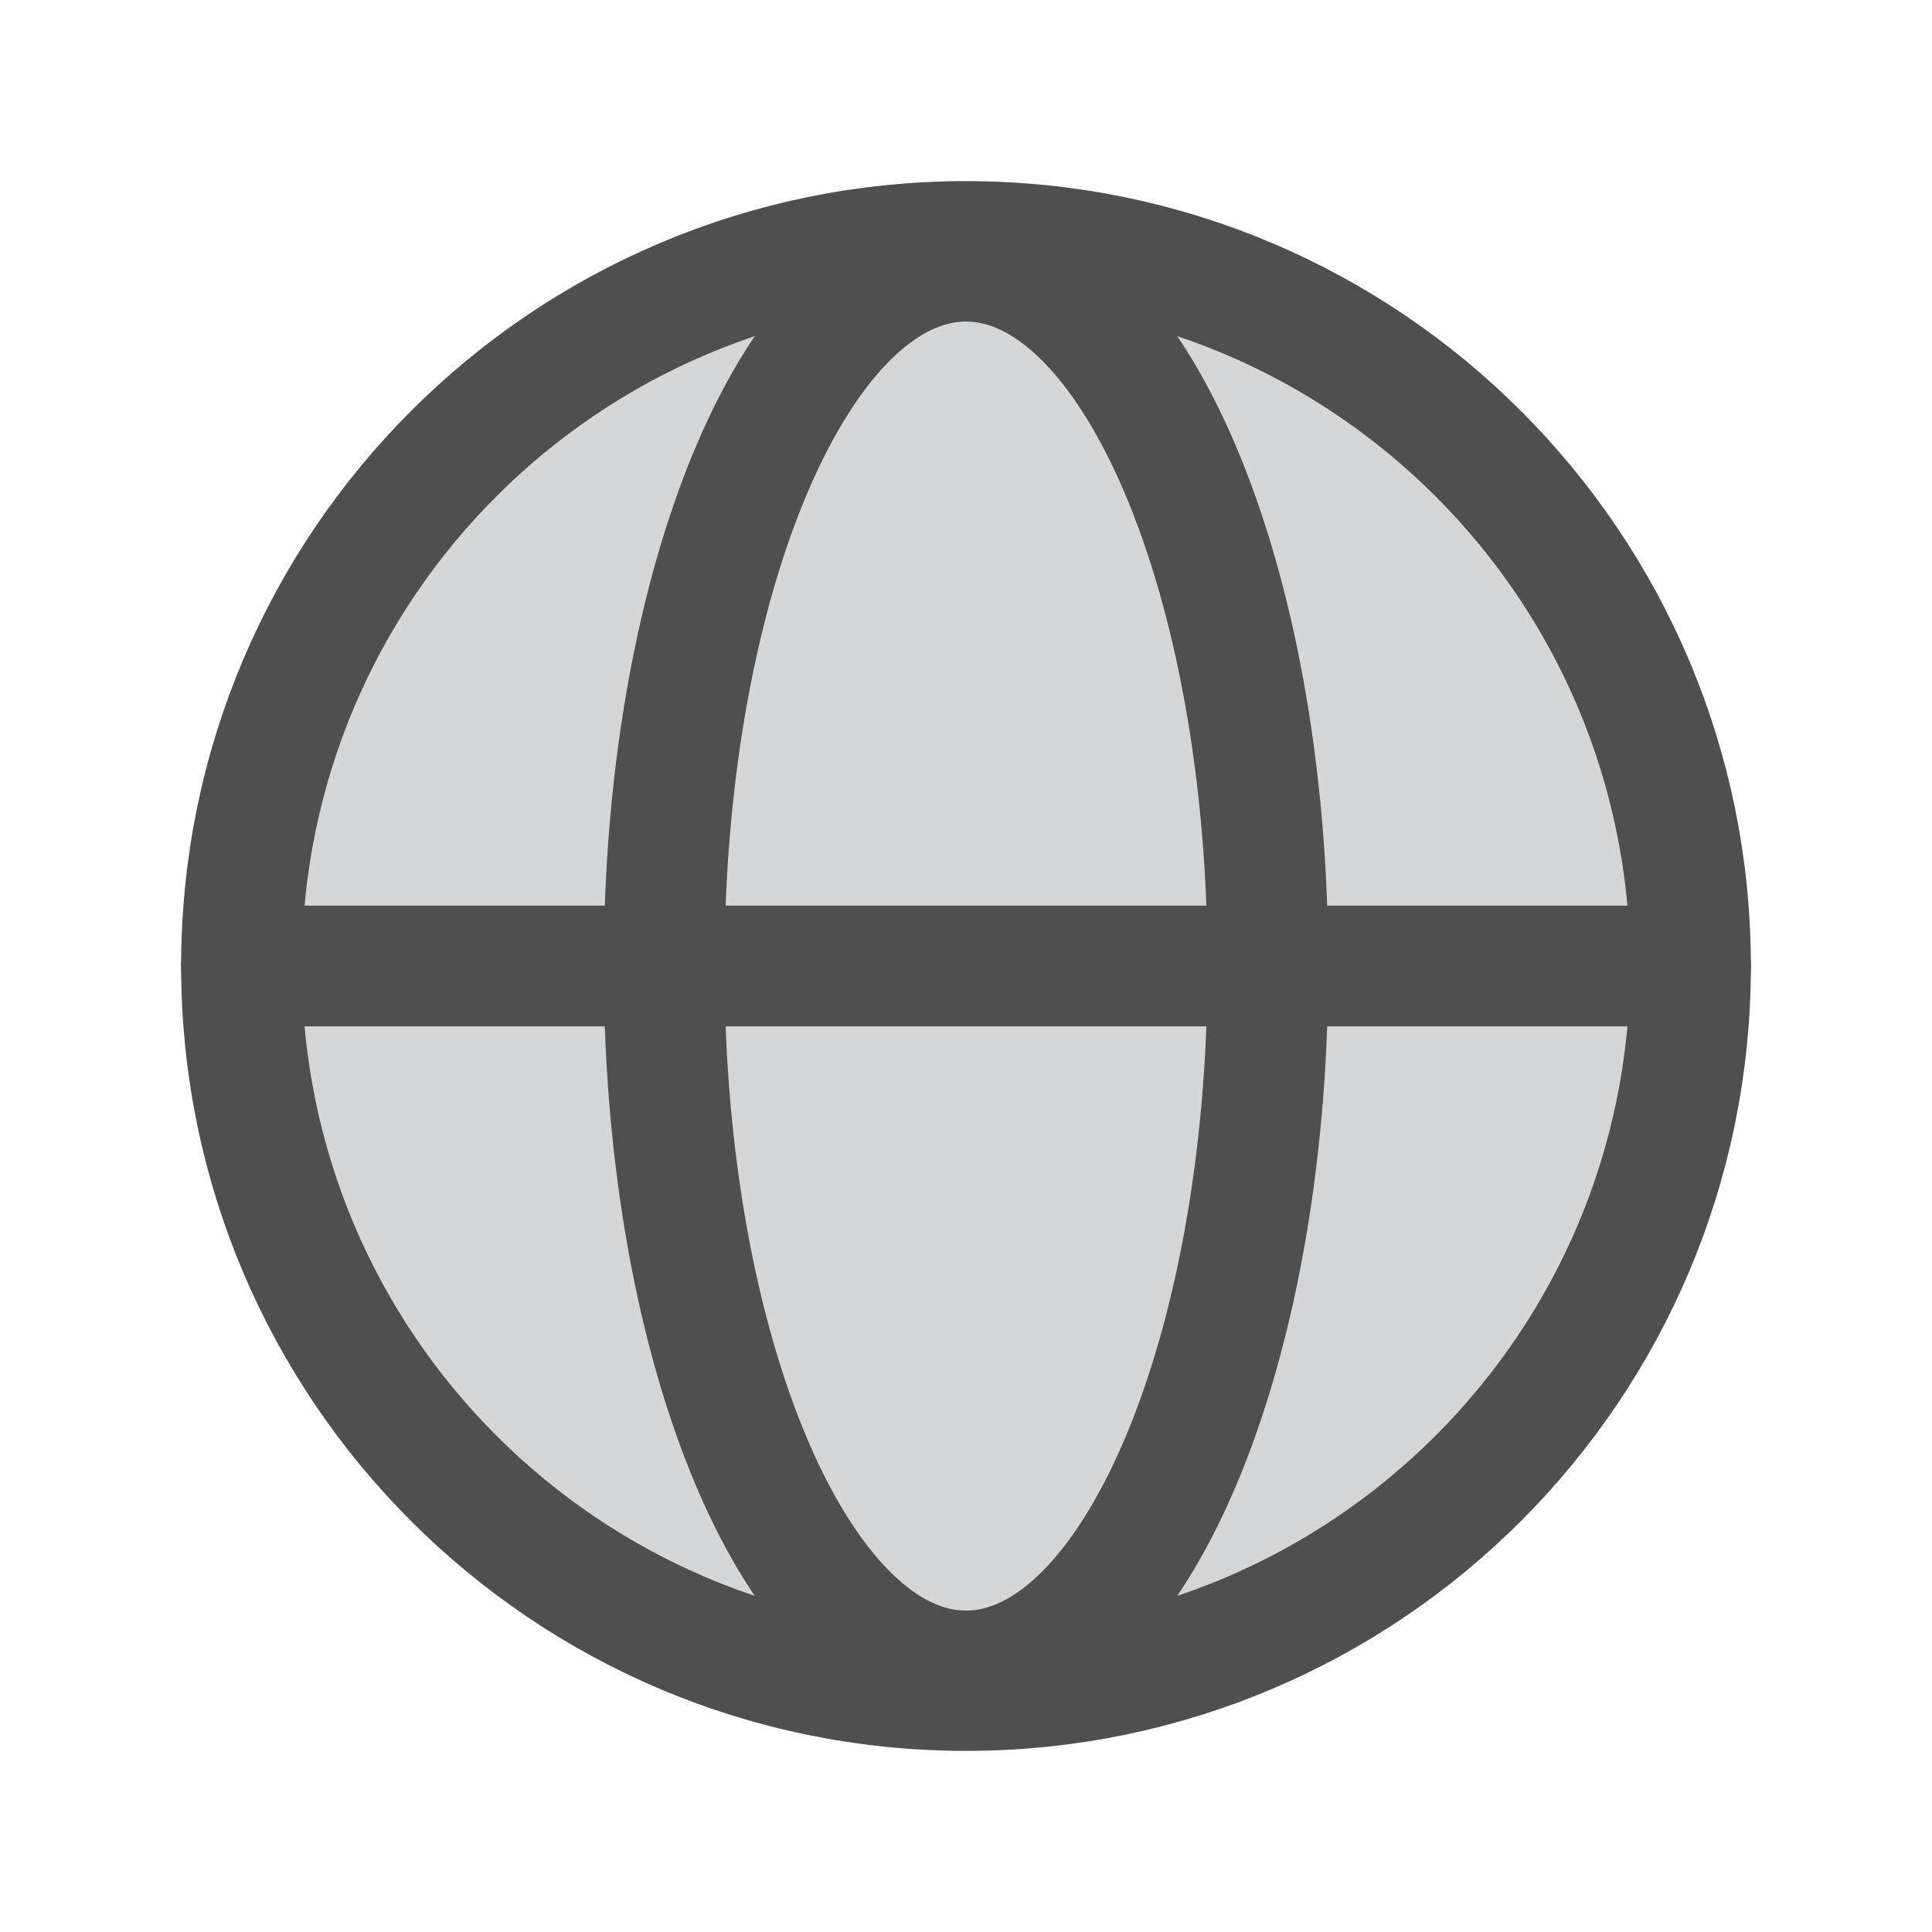 <svg width="16" height="16" viewBox="0 0 16 16" fill="none" xmlns="http://www.w3.org/2000/svg">
<path d="M8 14C11.314 14 14 11.314 14 8C14 4.686 11.314 2 8 2C4.686 2 2 4.686 2 8C2 11.314 4.686 14 8 14Z" fill="#D4D6D8"/>
<path d="M8 14C11.314 14 14 11.314 14 8C14 4.686 11.314 2 8 2C4.686 2 2 4.686 2 8C2 11.314 4.686 14 8 14Z" stroke="#4F4F4F" stroke-miterlimit="10"/>
<path d="M2 8H14" stroke="#4F4F4F" stroke-linecap="round" stroke-linejoin="round"/>
<path d="M8 13.838C9.381 13.838 10.5 11.224 10.5 8C10.5 4.776 9.381 2.163 8 2.163C6.619 2.163 5.5 4.776 5.5 8C5.5 11.224 6.619 13.838 8 13.838Z" stroke="#4F4F4F" stroke-miterlimit="10"/>
</svg>

